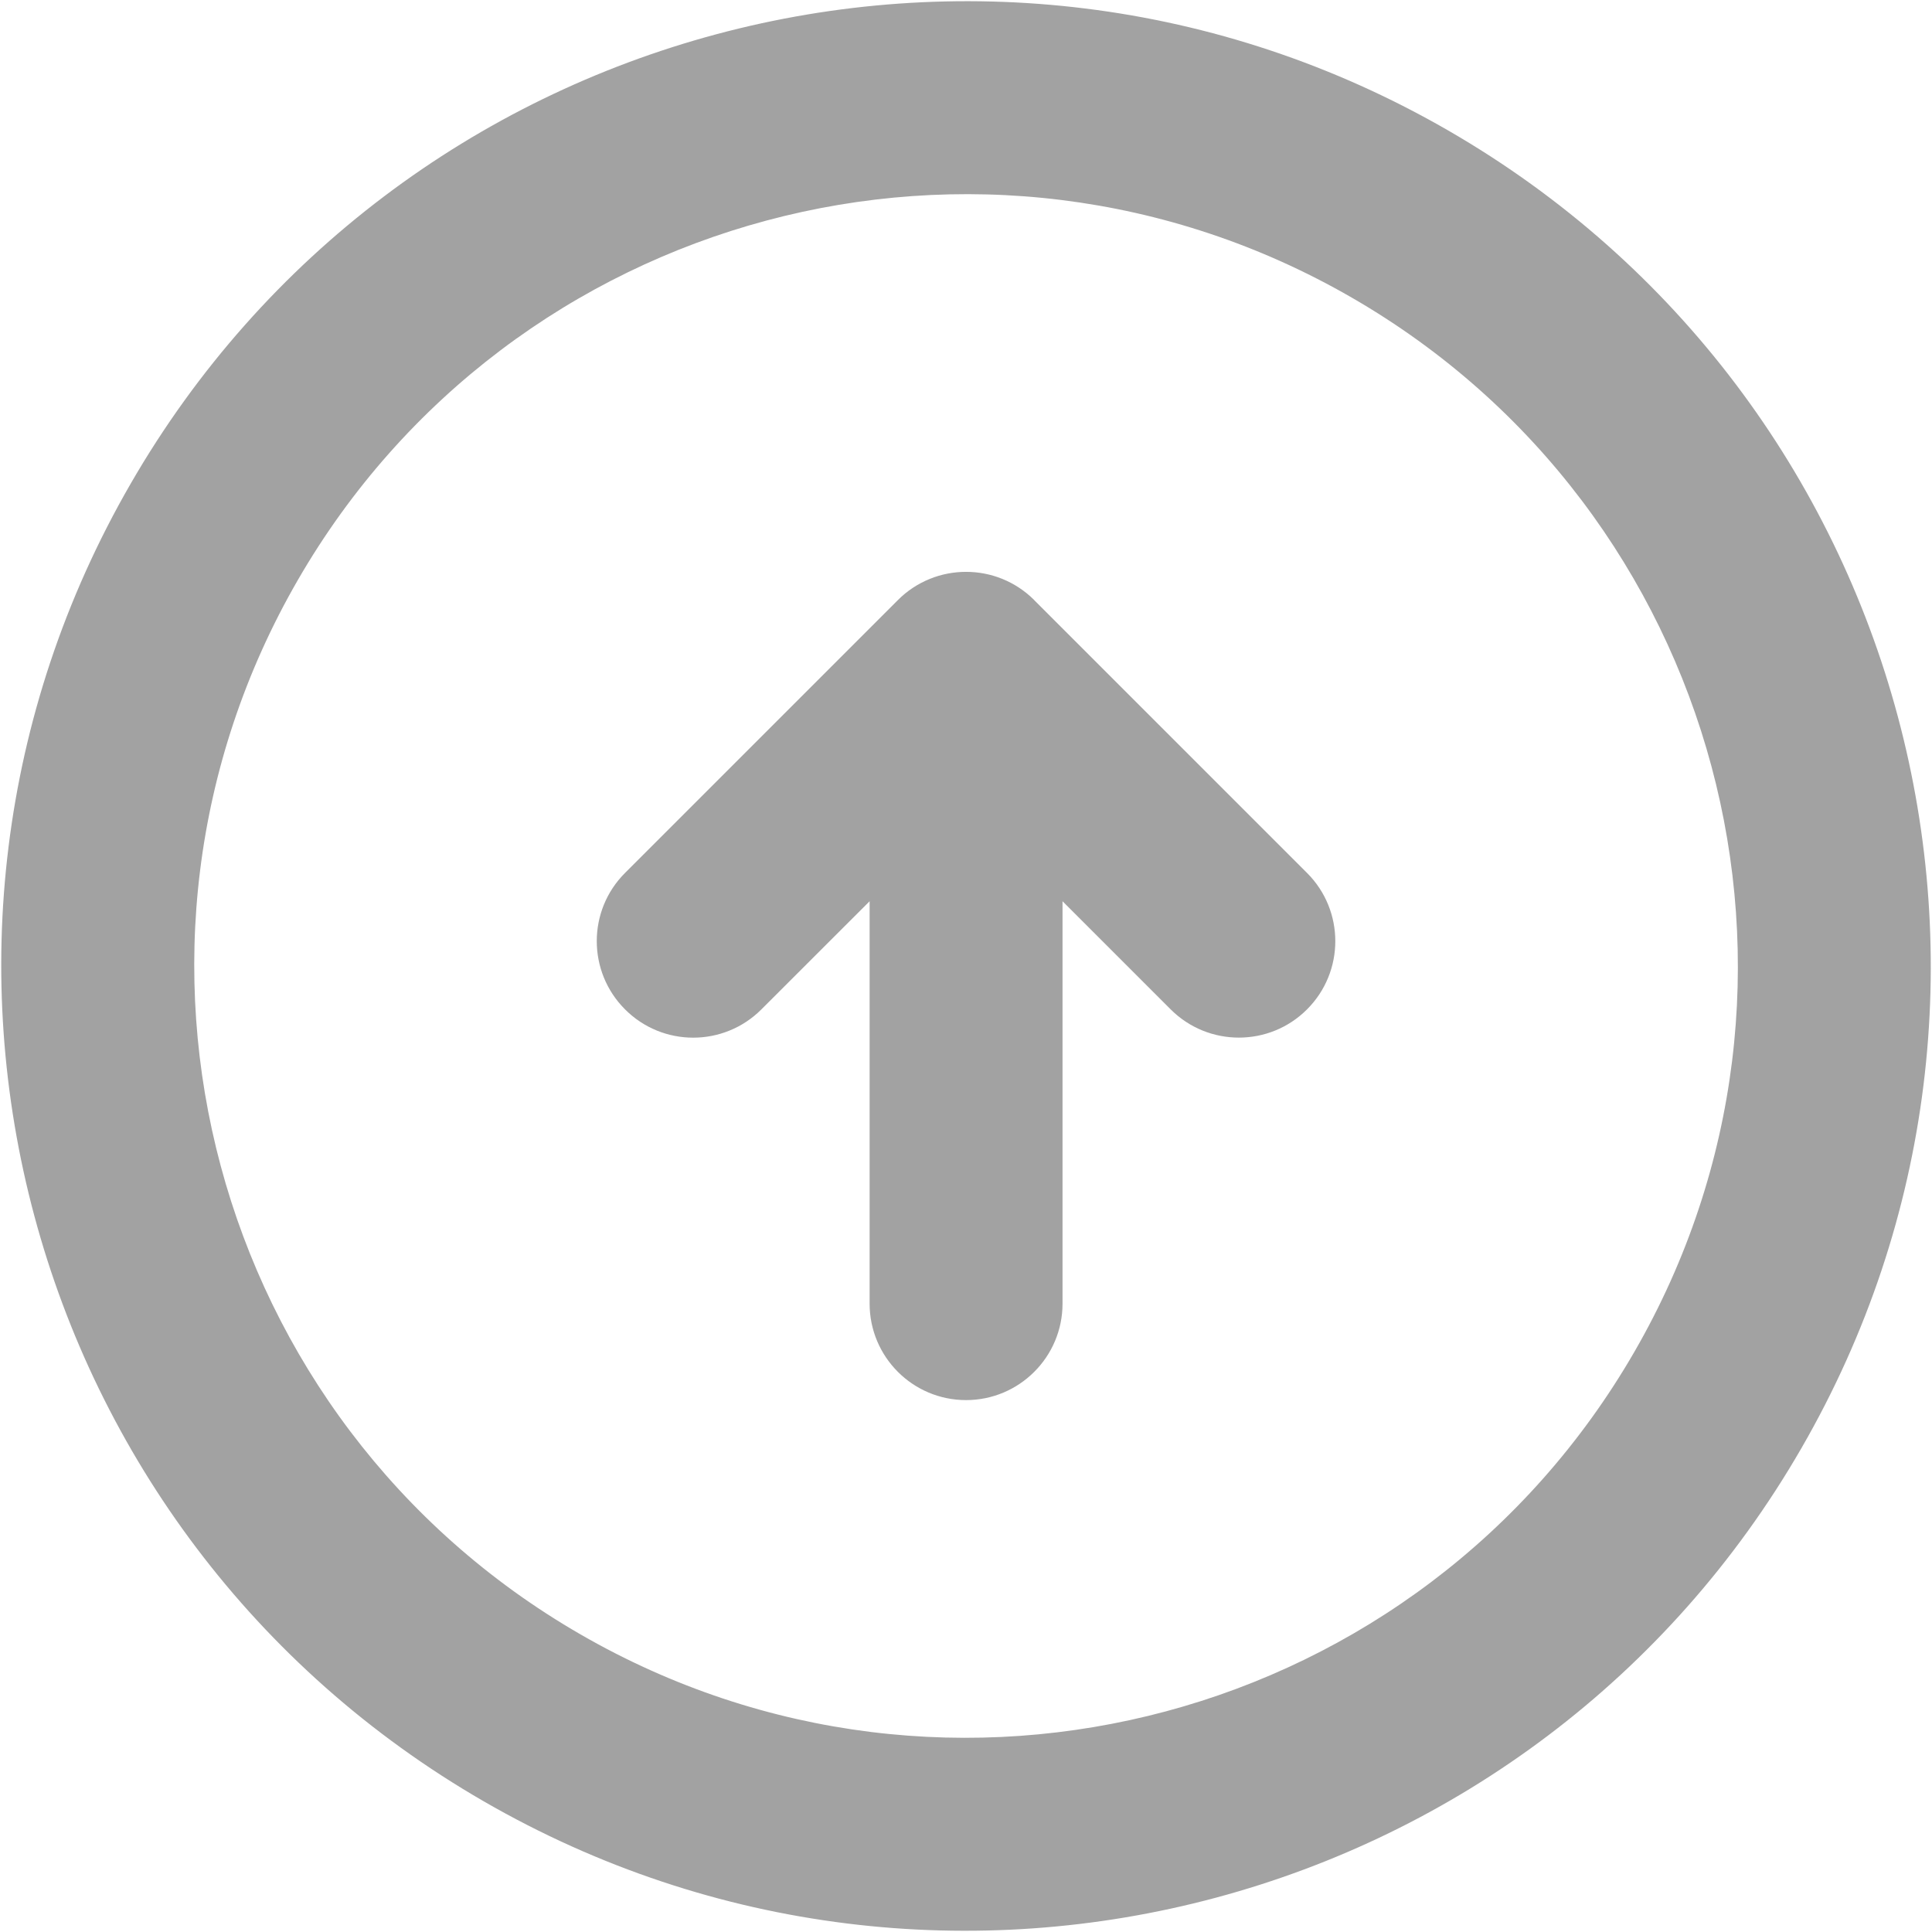 <svg xmlns="http://www.w3.org/2000/svg" xmlns:xlink="http://www.w3.org/1999/xlink" preserveAspectRatio="xMidYMid" width="27.18" height="27.18" viewBox="0 0 27.18 27.18">
  <defs>
    <style>
      .cls-1 {
        fill: #a2a2a2;
        fill-rule: evenodd;
      }
    </style>
  </defs>
  <path d="M10.712,14.200 L12.234,12.679 L12.234,18.340 C12.234,19.089 12.841,19.697 13.591,19.697 C14.340,19.697 14.948,19.089 14.948,18.340 L14.948,12.679 L16.469,14.200 C16.999,14.730 17.859,14.730 18.388,14.200 C18.918,13.670 18.918,12.811 18.388,12.281 L14.550,8.443 L14.551,8.443 C14.285,8.177 13.938,8.045 13.591,8.045 C13.417,8.045 13.243,8.078 13.081,8.144 C12.916,8.211 12.763,8.310 12.631,8.443 L8.793,12.281 C8.263,12.810 8.263,13.670 8.793,14.200 C9.322,14.731 10.182,14.731 10.712,14.200 ZM6.806,25.342 C13.296,29.090 21.596,26.866 25.342,20.375 C29.090,13.885 26.867,5.585 20.376,1.837 C13.886,-1.910 5.585,0.314 1.838,6.805 C-1.910,13.295 0.315,21.595 6.806,25.342 ZM4.189,8.162 C7.187,2.969 13.827,1.190 19.019,4.188 C24.211,7.186 25.991,13.826 22.993,19.018 C19.995,24.211 13.356,25.990 8.163,22.991 C2.970,19.994 1.191,13.354 4.189,8.162 Z" class="cls-1"/>
</svg>
